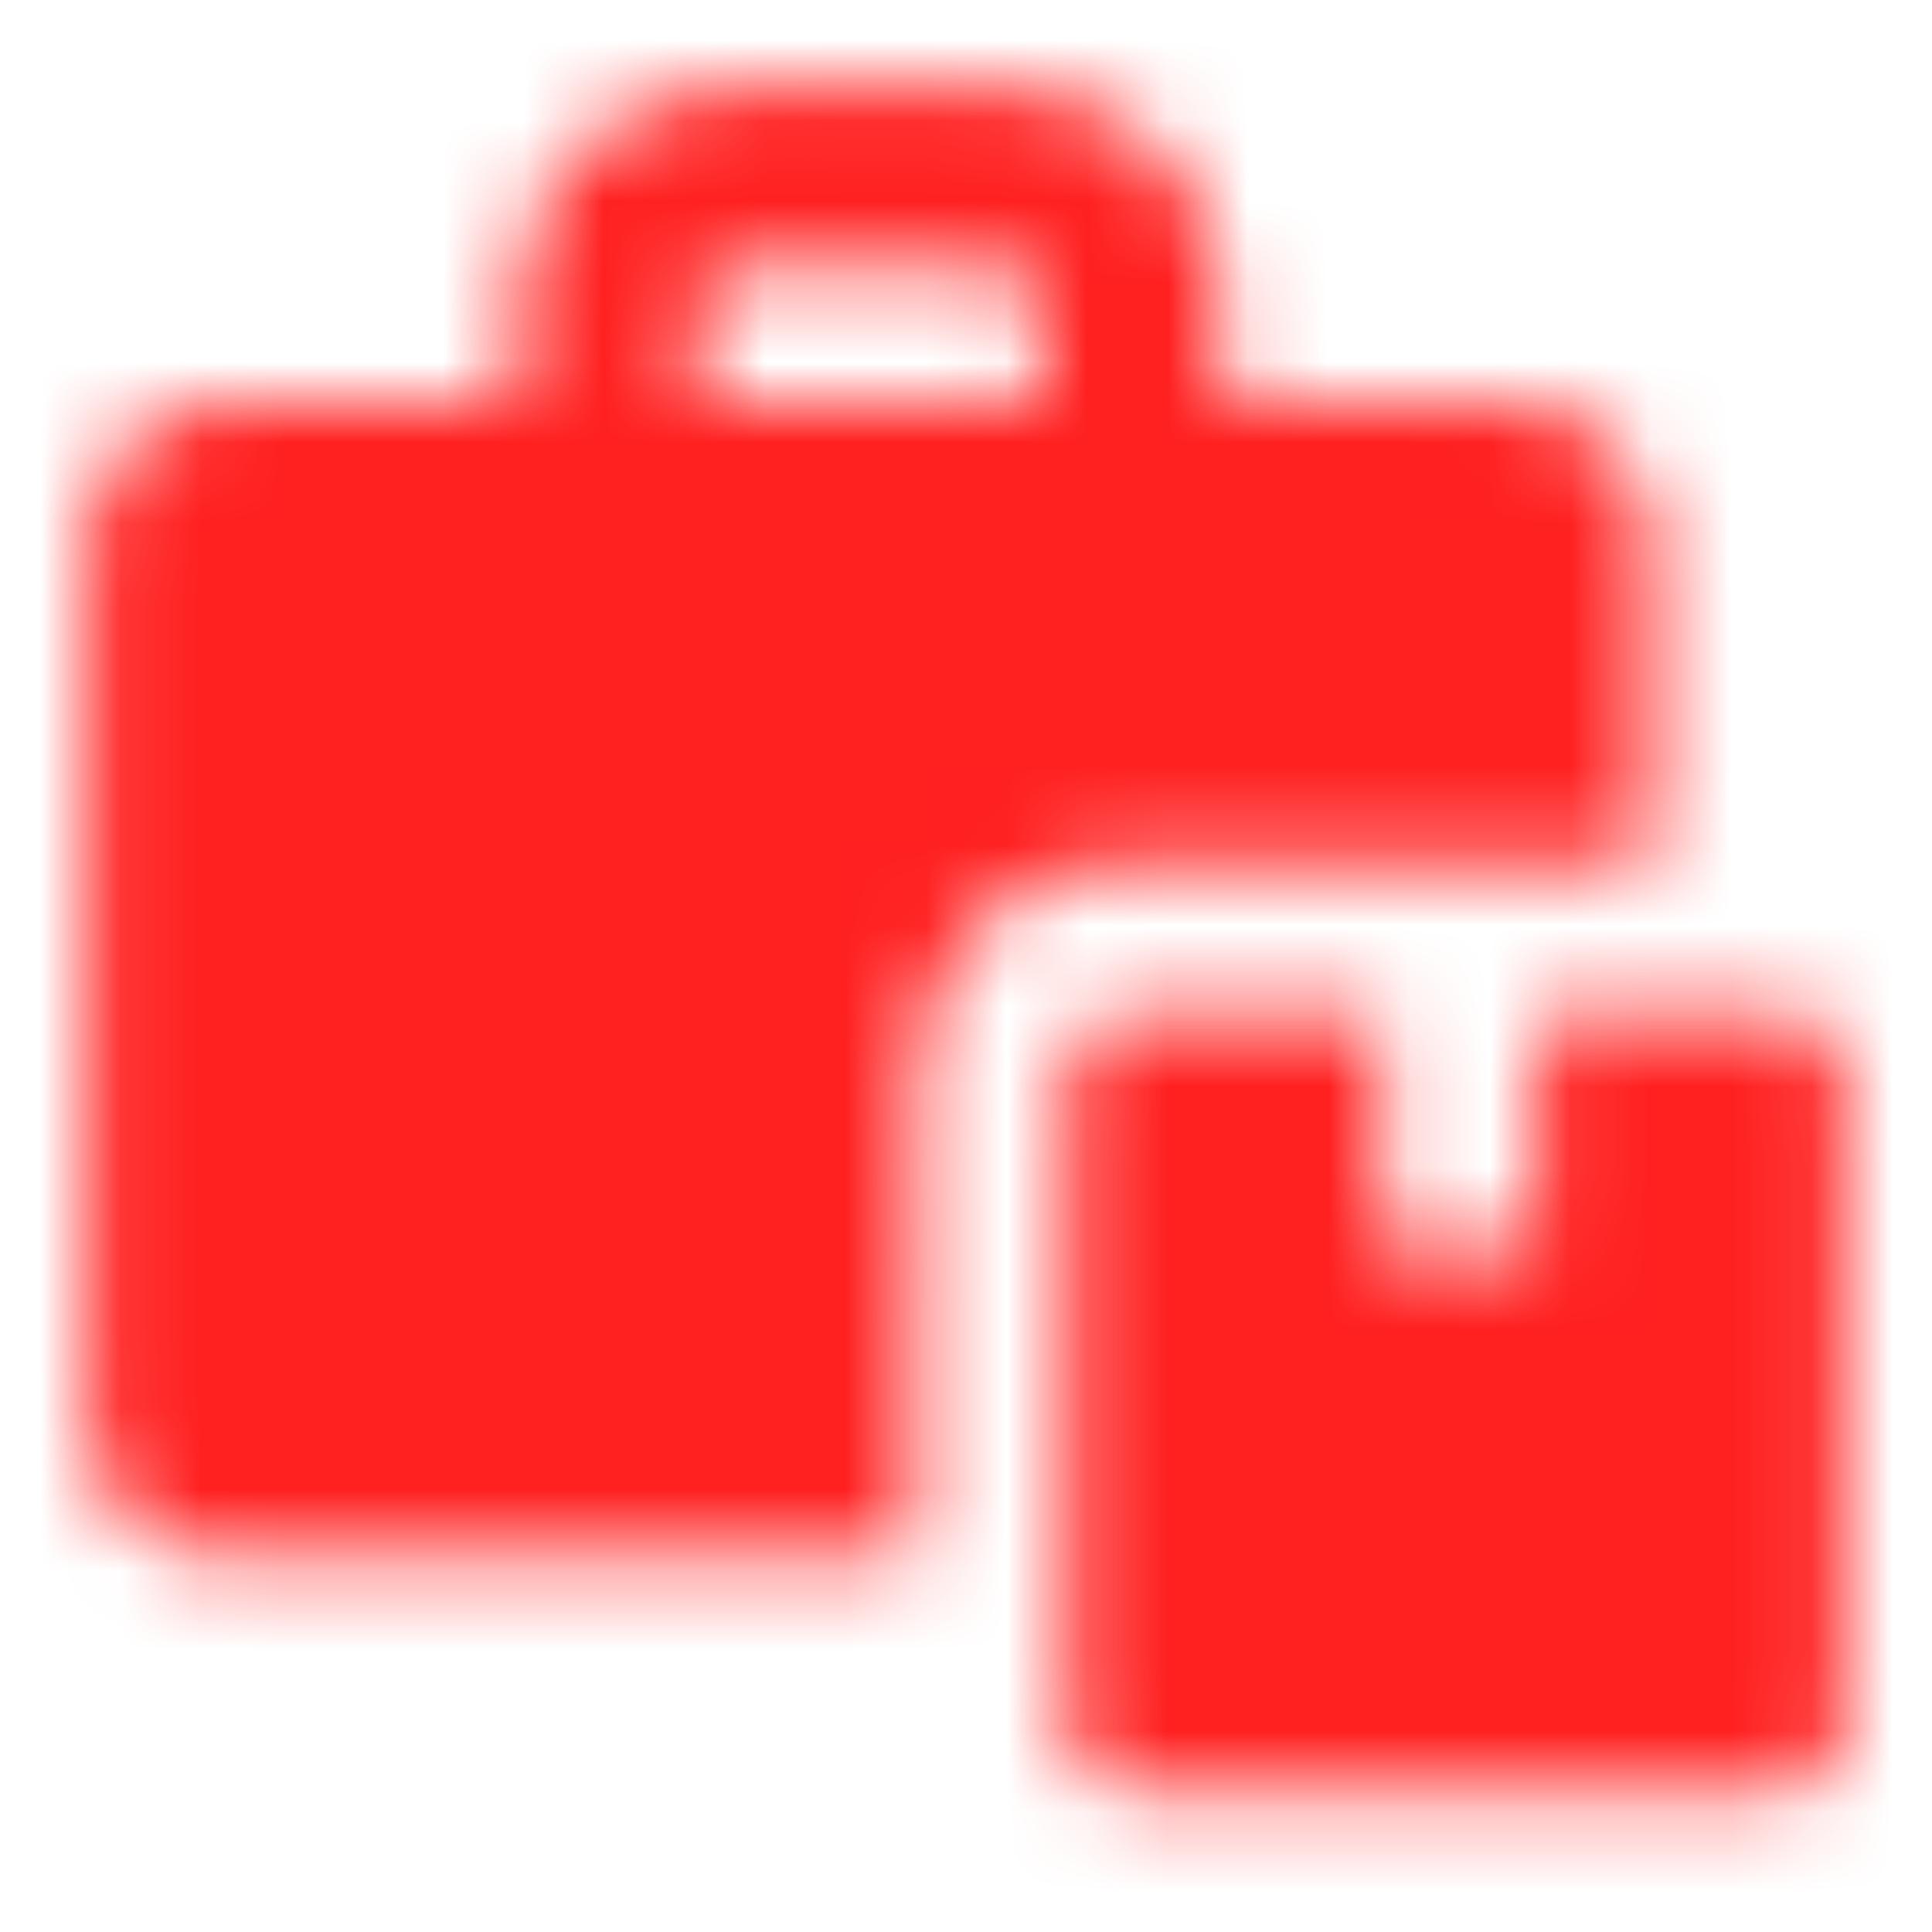 <svg xmlns="http://www.w3.org/2000/svg" viewBox="0 0 24 24">
  <defs>
    <filter id="a" width="24" height="24" x="0" y="0" filterUnits="userSpaceOnUse">
      <feColorMatrix values="1 0 0 0 0 0 1 0 0 0 0 0 1 0 0 0 0 0 1 0"/>
    </filter>
  </defs>
  <mask id="b" width="24" height="24" x="0" y="0" maskUnits="userSpaceOnUse">
    <path fill="#FFF" d="M2.818 19.357h8.563V13.33c.001-1.444 1.172-2.615 2.616-2.616h6.513V6.746c0-.954-.774-1.727-1.728-1.727H15.18V3.753c-.001-1.47-1.193-2.661-2.663-2.663H9.083C7.612 1.092 6.42 2.283 6.42 3.753v1.262H2.818c-.954 0-1.728.774-1.728 1.728V17.63c0 .953.774 1.727 1.728 1.727zM8.667 3.753c0-.229.186-.414.416-.414h3.435c.229 0 .416.186.416.414v1.262H8.667V3.753zm14.242 9.58v8.157c0 .198-.079.387-.219.528-.14.141-.329.219-.528.219h-8.165c-.198 0-.387-.078-.528-.219-.141-.141-.219-.33-.219-.528v-8.157c0-.413.334-.747.746-.747h3.167v2.948h1.914v-2.948h3.087c.413.002.745.336.745.747z" filter="url(#a)"/>
  </mask>
  <path fill="#FF2020" d="M0 0h24v24H0V0z" mask="url(#b)"/>
</svg>
